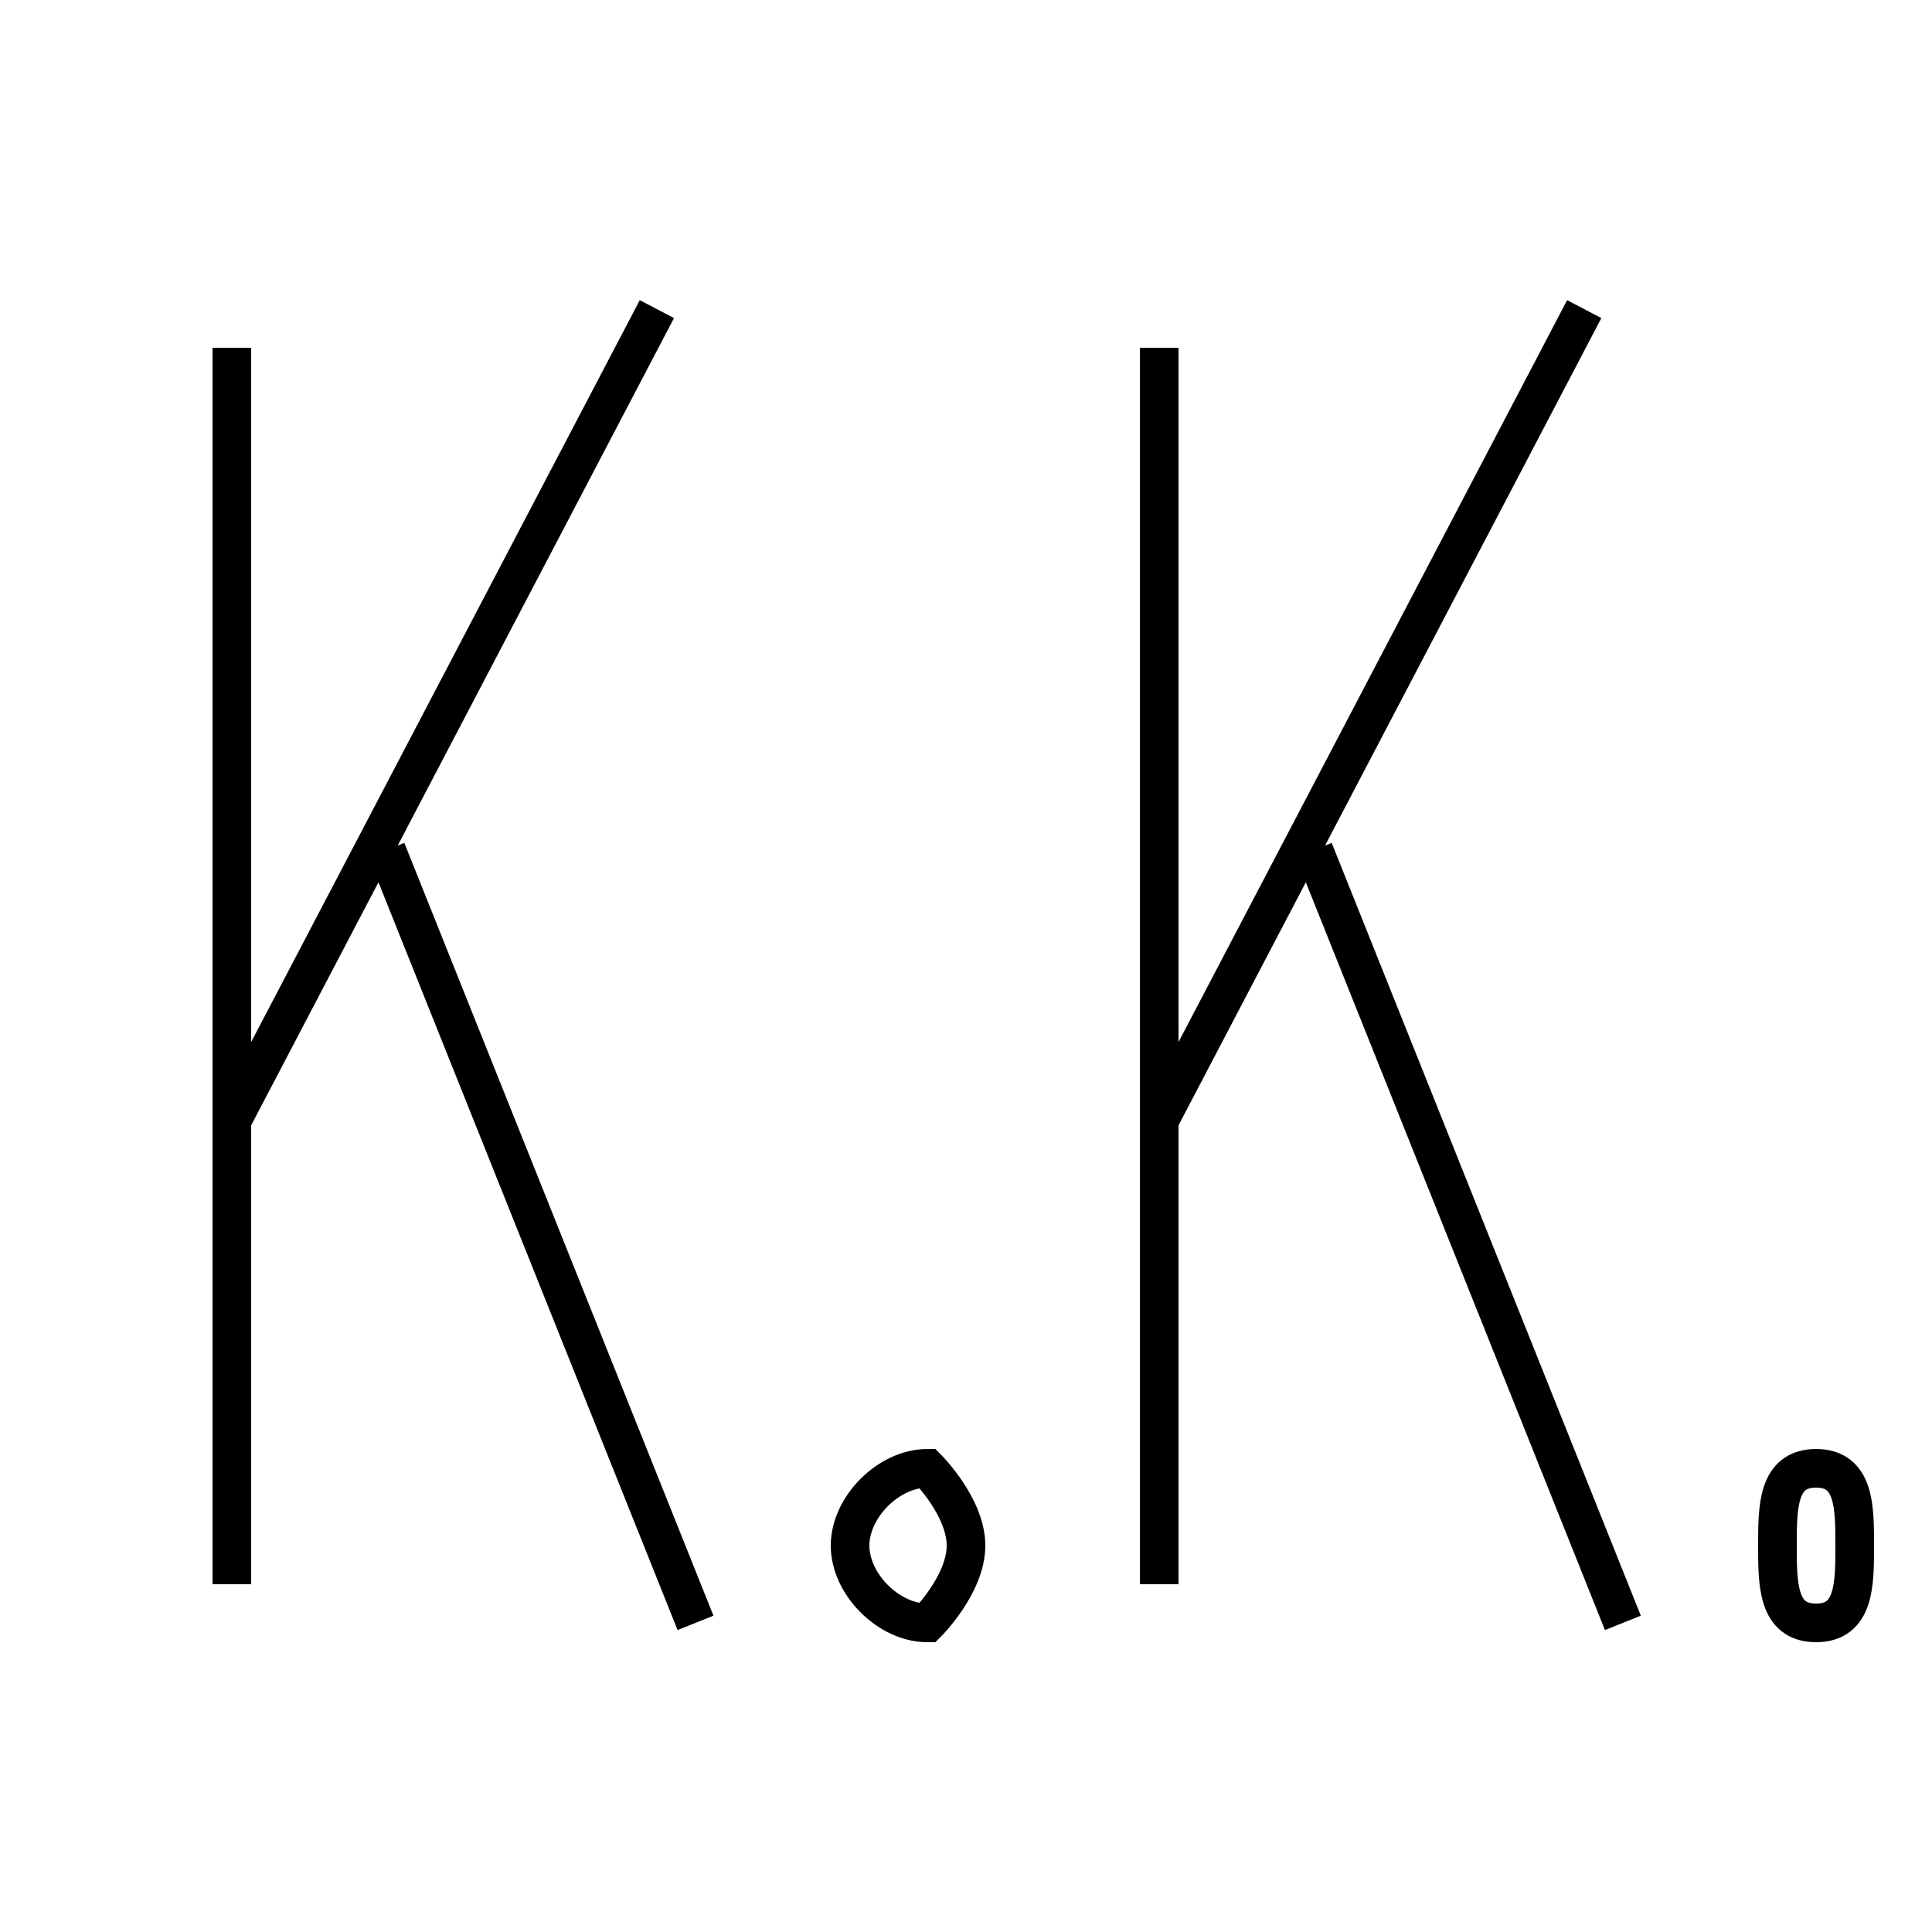 <?xml version='1.0' encoding='utf8'?>
<svg viewBox="0.0 -6.0 50.0 50.0" version="1.1" xmlns="http://www.w3.org/2000/svg">
<rect x="0.0" y="-6.0" width="50.0" height="50.0" fill="#808080" stroke="none"/>
<rect x="-1000" y="-1000" width="2000" height="2000" stroke="white" fill="white"/>
<g style="fill:white;stroke:#000000;  stroke-width:1">
<path d="M 6 -35 L 6 -3 M 17 -36 L 6 -15 M 10 -22 L 18 -2 M 47 -6 C 48 -6 48 -5 48 -4 C 48 -3 48 -2 47 -2 C 46 -2 46 -3 46 -4 C 46 -5 46 -6 47 -6 Z M 24 -6 C 24 -6 25 -5 25 -4 C 25 -3 24 -2 24 -2 C 23 -2 22 -3 22 -4 C 22 -5 23 -6 24 -6 Z M 30 -35 L 30 -3 M 41 -36 L 30 -15 M 34 -22 L 42 -2" transform="translate(0.0 38.0)" />
</g>
</svg>